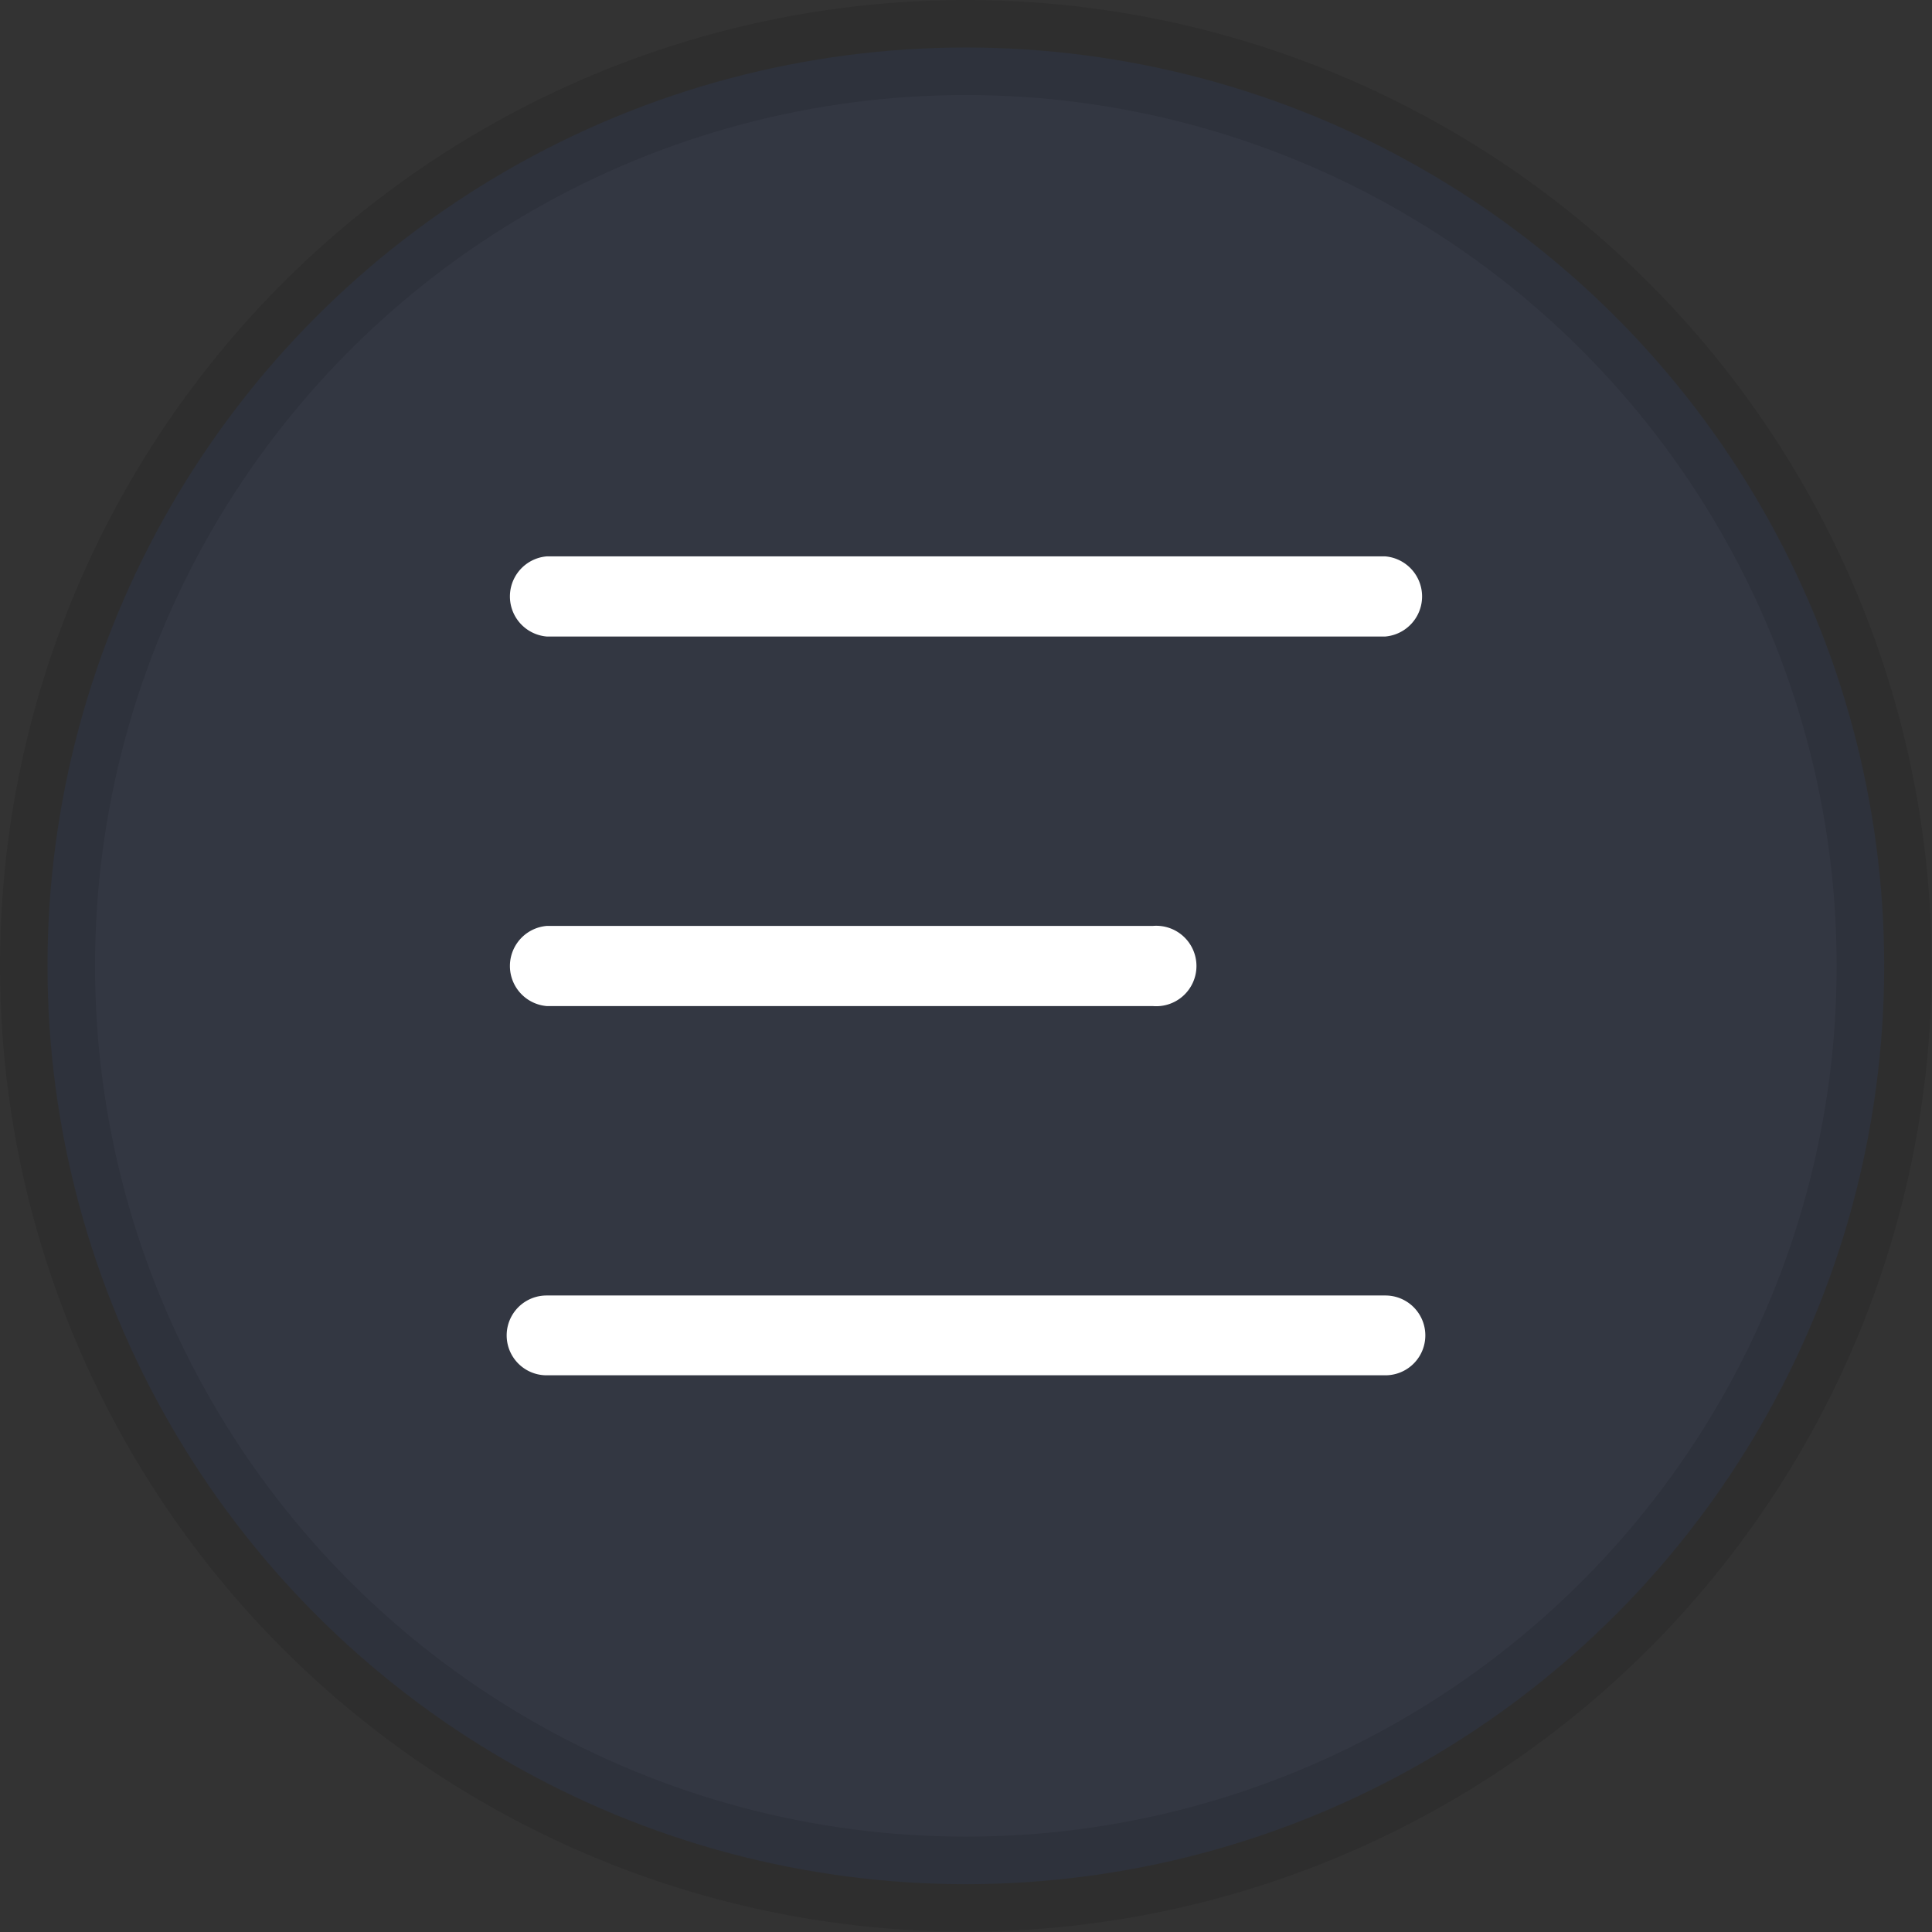 <svg xmlns="http://www.w3.org/2000/svg" viewBox="0 0 61.01 61.01"><rect x="0" y="0" width="61.01" height="61.01" fill="#333333" stroke="none"/><defs><style>.cls-1{fill:#3b5ec9;stroke:#000;stroke-miterlimit:10;stroke-width:3px;opacity:0.1;}.cls-2{fill:#fff;}</style></defs><g id="Layer_2" data-name="Layer 2"><g id="Page_1" data-name="Page 1"><g id="Header"><g id="Sandwich_menu"><circle class="cls-1" cx="30.5" cy="30.5" r="29"/><path class="cls-2" d="M43.75,20.1H17.26a1.27,1.27,0,0,1,0-2.53H43.75a1.27,1.27,0,0,1,0,2.53Z"/><path class="cls-2" d="M36.4,31.77H17.26a1.27,1.27,0,0,1,0-2.53H36.4a1.27,1.27,0,1,1,0,2.53Z"/><path class="cls-2" d="M43.75,43.43H17.26a1.26,1.26,0,0,1,0-2.52H43.75a1.26,1.26,0,0,1,0,2.52Z"/></g></g></g></g></svg>